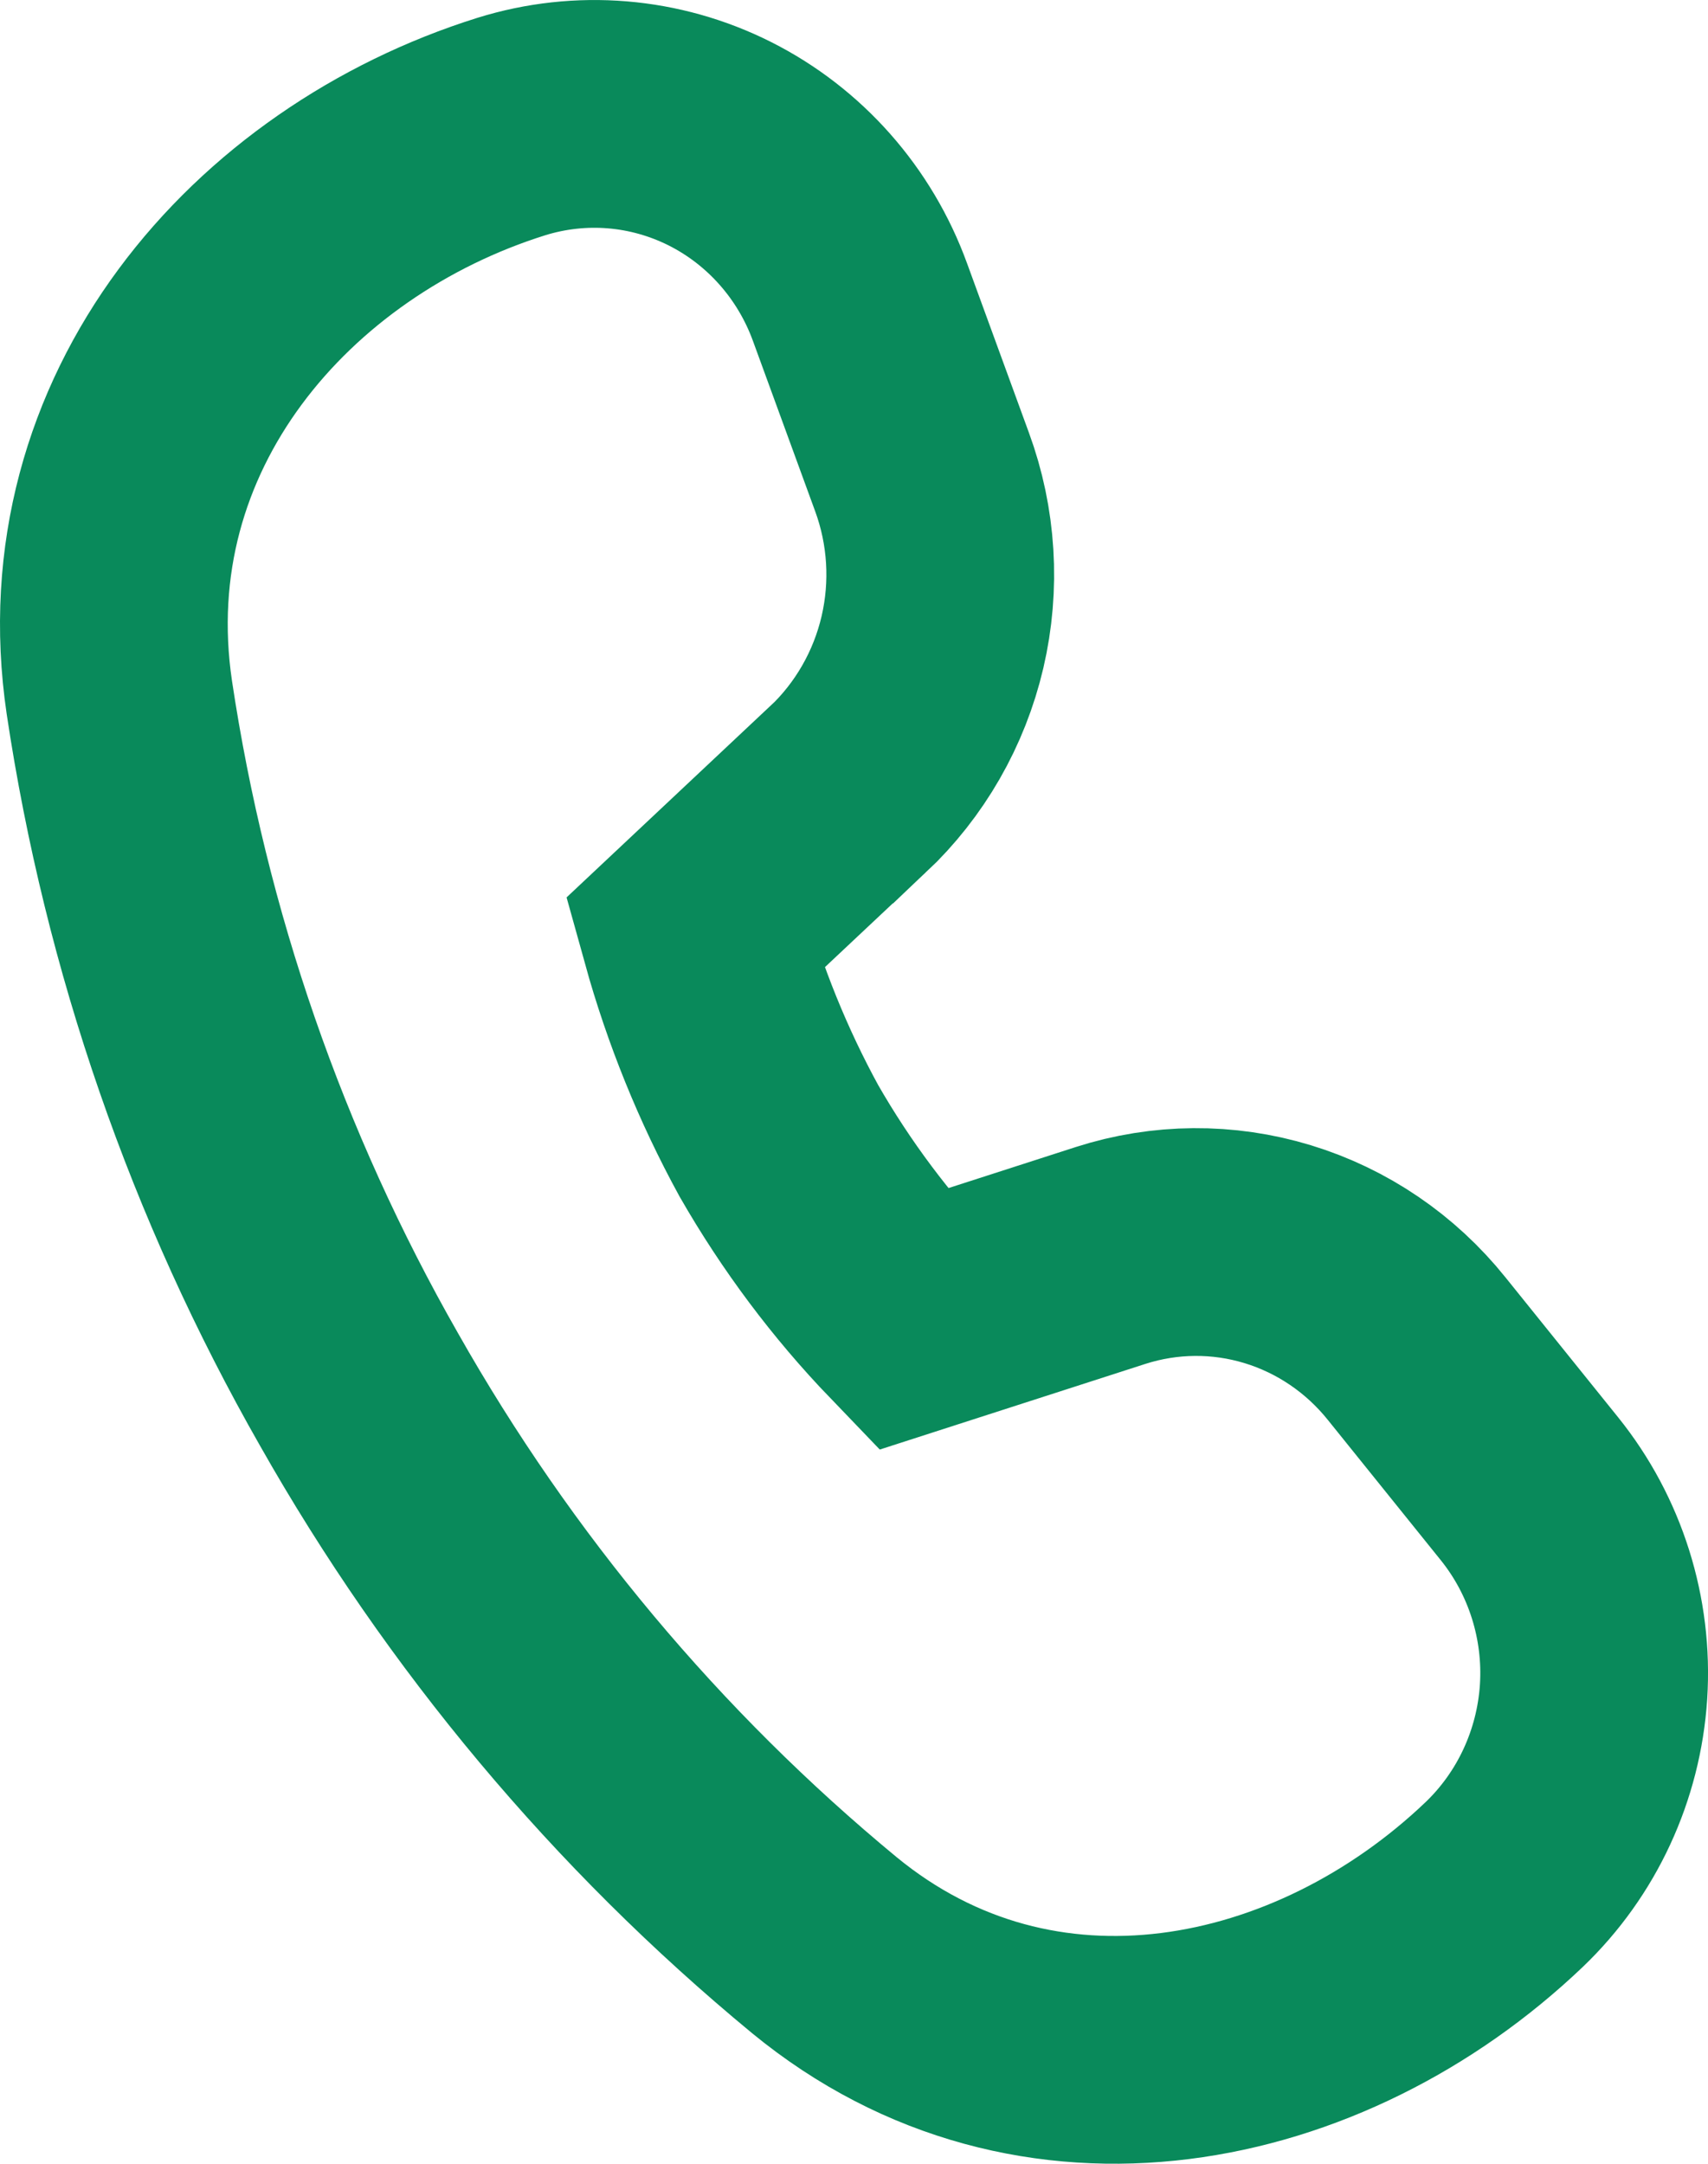 <svg width="15" height="19" viewBox="0 0 15 19" fill="none" xmlns="http://www.w3.org/2000/svg">
<path d="M7.444 6.933L6.101 8.195C6.277 8.829 6.525 9.441 6.84 10.017C7.167 10.587 7.561 11.114 8.014 11.585L9.754 11.024C10.231 10.871 10.742 10.867 11.221 11.013C11.7 11.159 12.125 11.448 12.441 11.842L13.433 13.074C13.835 13.574 14.036 14.211 13.995 14.855C13.953 15.5 13.673 16.105 13.21 16.548C11.594 18.089 9.104 18.612 7.239 17.08C5.594 15.722 4.209 14.067 3.152 12.199C2.083 10.326 1.369 8.265 1.048 6.124C0.69 3.706 2.383 1.772 4.491 1.111C5.099 0.922 5.754 0.976 6.324 1.263C6.893 1.55 7.333 2.048 7.553 2.654L8.097 4.143C8.273 4.621 8.305 5.142 8.189 5.639C8.073 6.135 7.814 6.586 7.446 6.933H7.444Z" stroke="#098A5B" stroke-width="2"/>
</svg>
